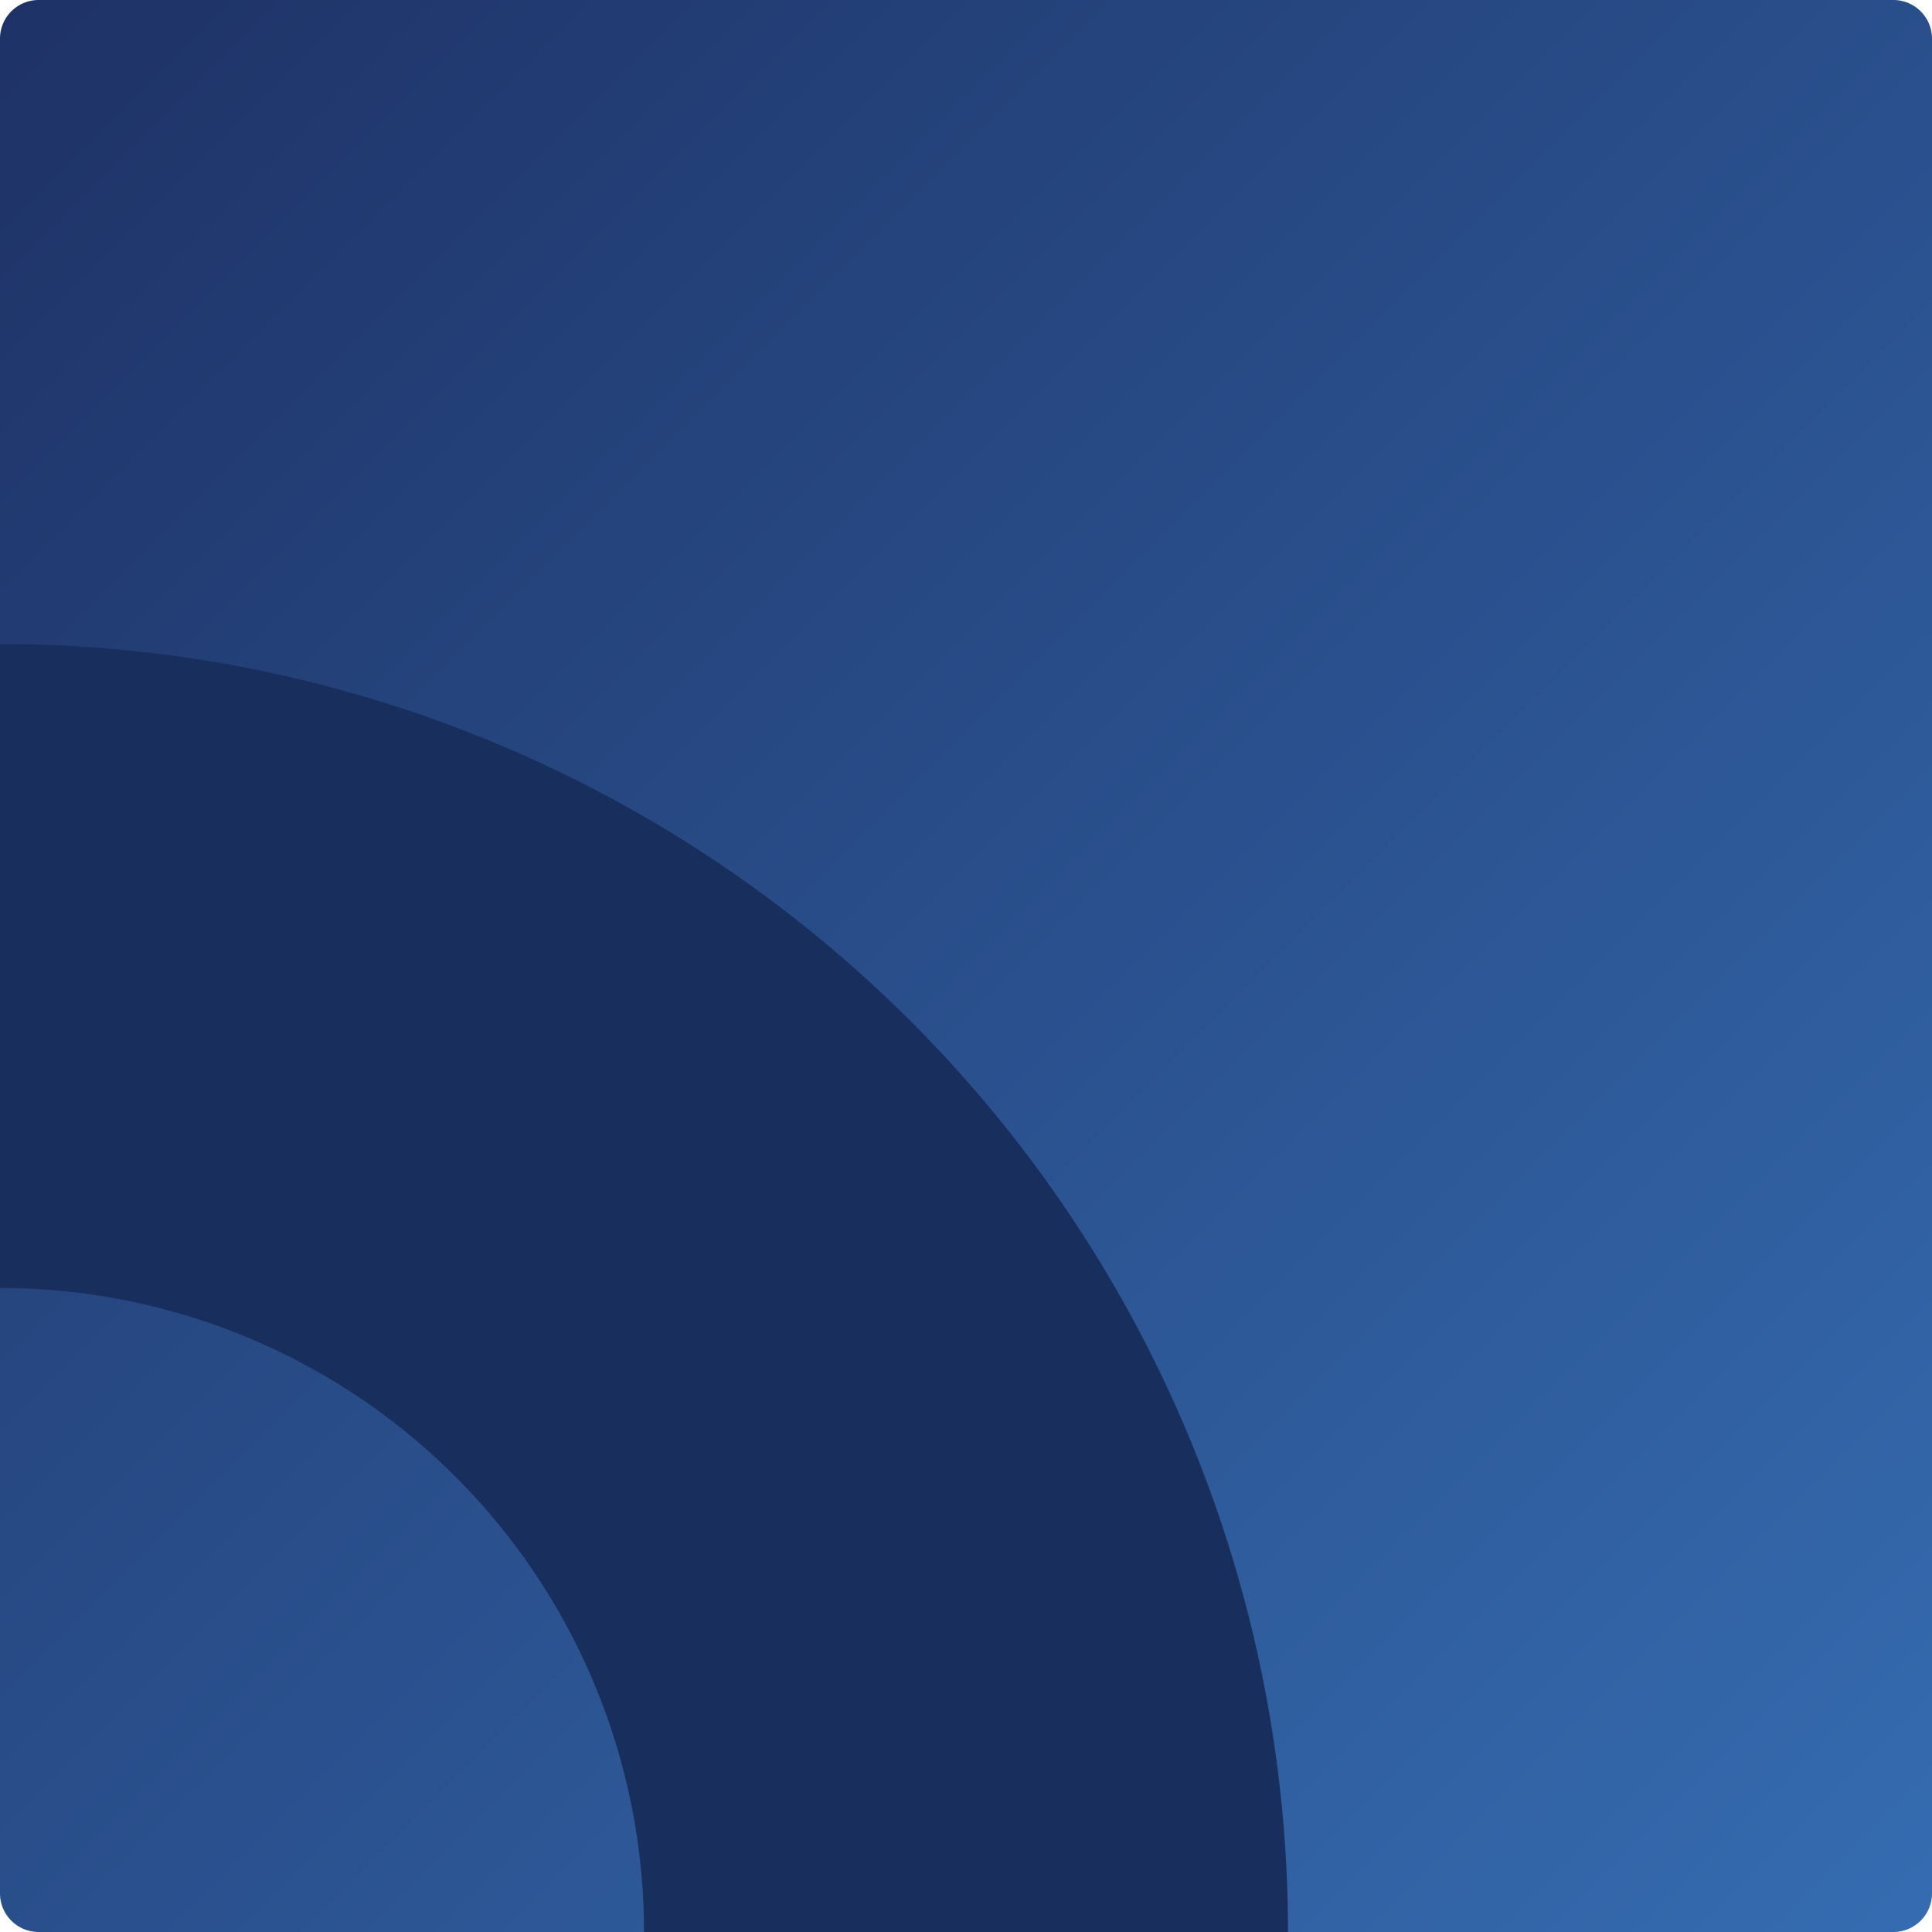 <svg xmlns="http://www.w3.org/2000/svg" xmlns:xlink="http://www.w3.org/1999/xlink" width="500" height="500" version="1.1"><defs><linearGradient id="FPPtQaiZIqbX" x1="0" x2="500" y1="0" y2="500" gradientUnits="userSpaceOnUse"><stop offset="0" stop-color="#1e3266"/><stop offset="1" stop-color="#356cb1"/></linearGradient></defs><g><path fill="url(#FPPtQaiZIqbX)" stroke="none" d="M 10 0 L 490 0 L 490 0 A 10 10 0 0 1 500 10 L 500 490 L 500 490 A 10 10 0 0 1 490 500 L 10 500 L 10 500 A 10 10 0 0 1 0 490 L 0 10 L 0 10 A 10 10 0 0 1 10 0 Z" paint-order="stroke fill markers"/><path fill="none" stroke="#182f5d" stroke-miterlimit="10" stroke-width="166.66" d="M -4.5924254968025744e-14 250 A 250 250 0 0 1 250 500" paint-order="fill stroke markers"/></g></svg>